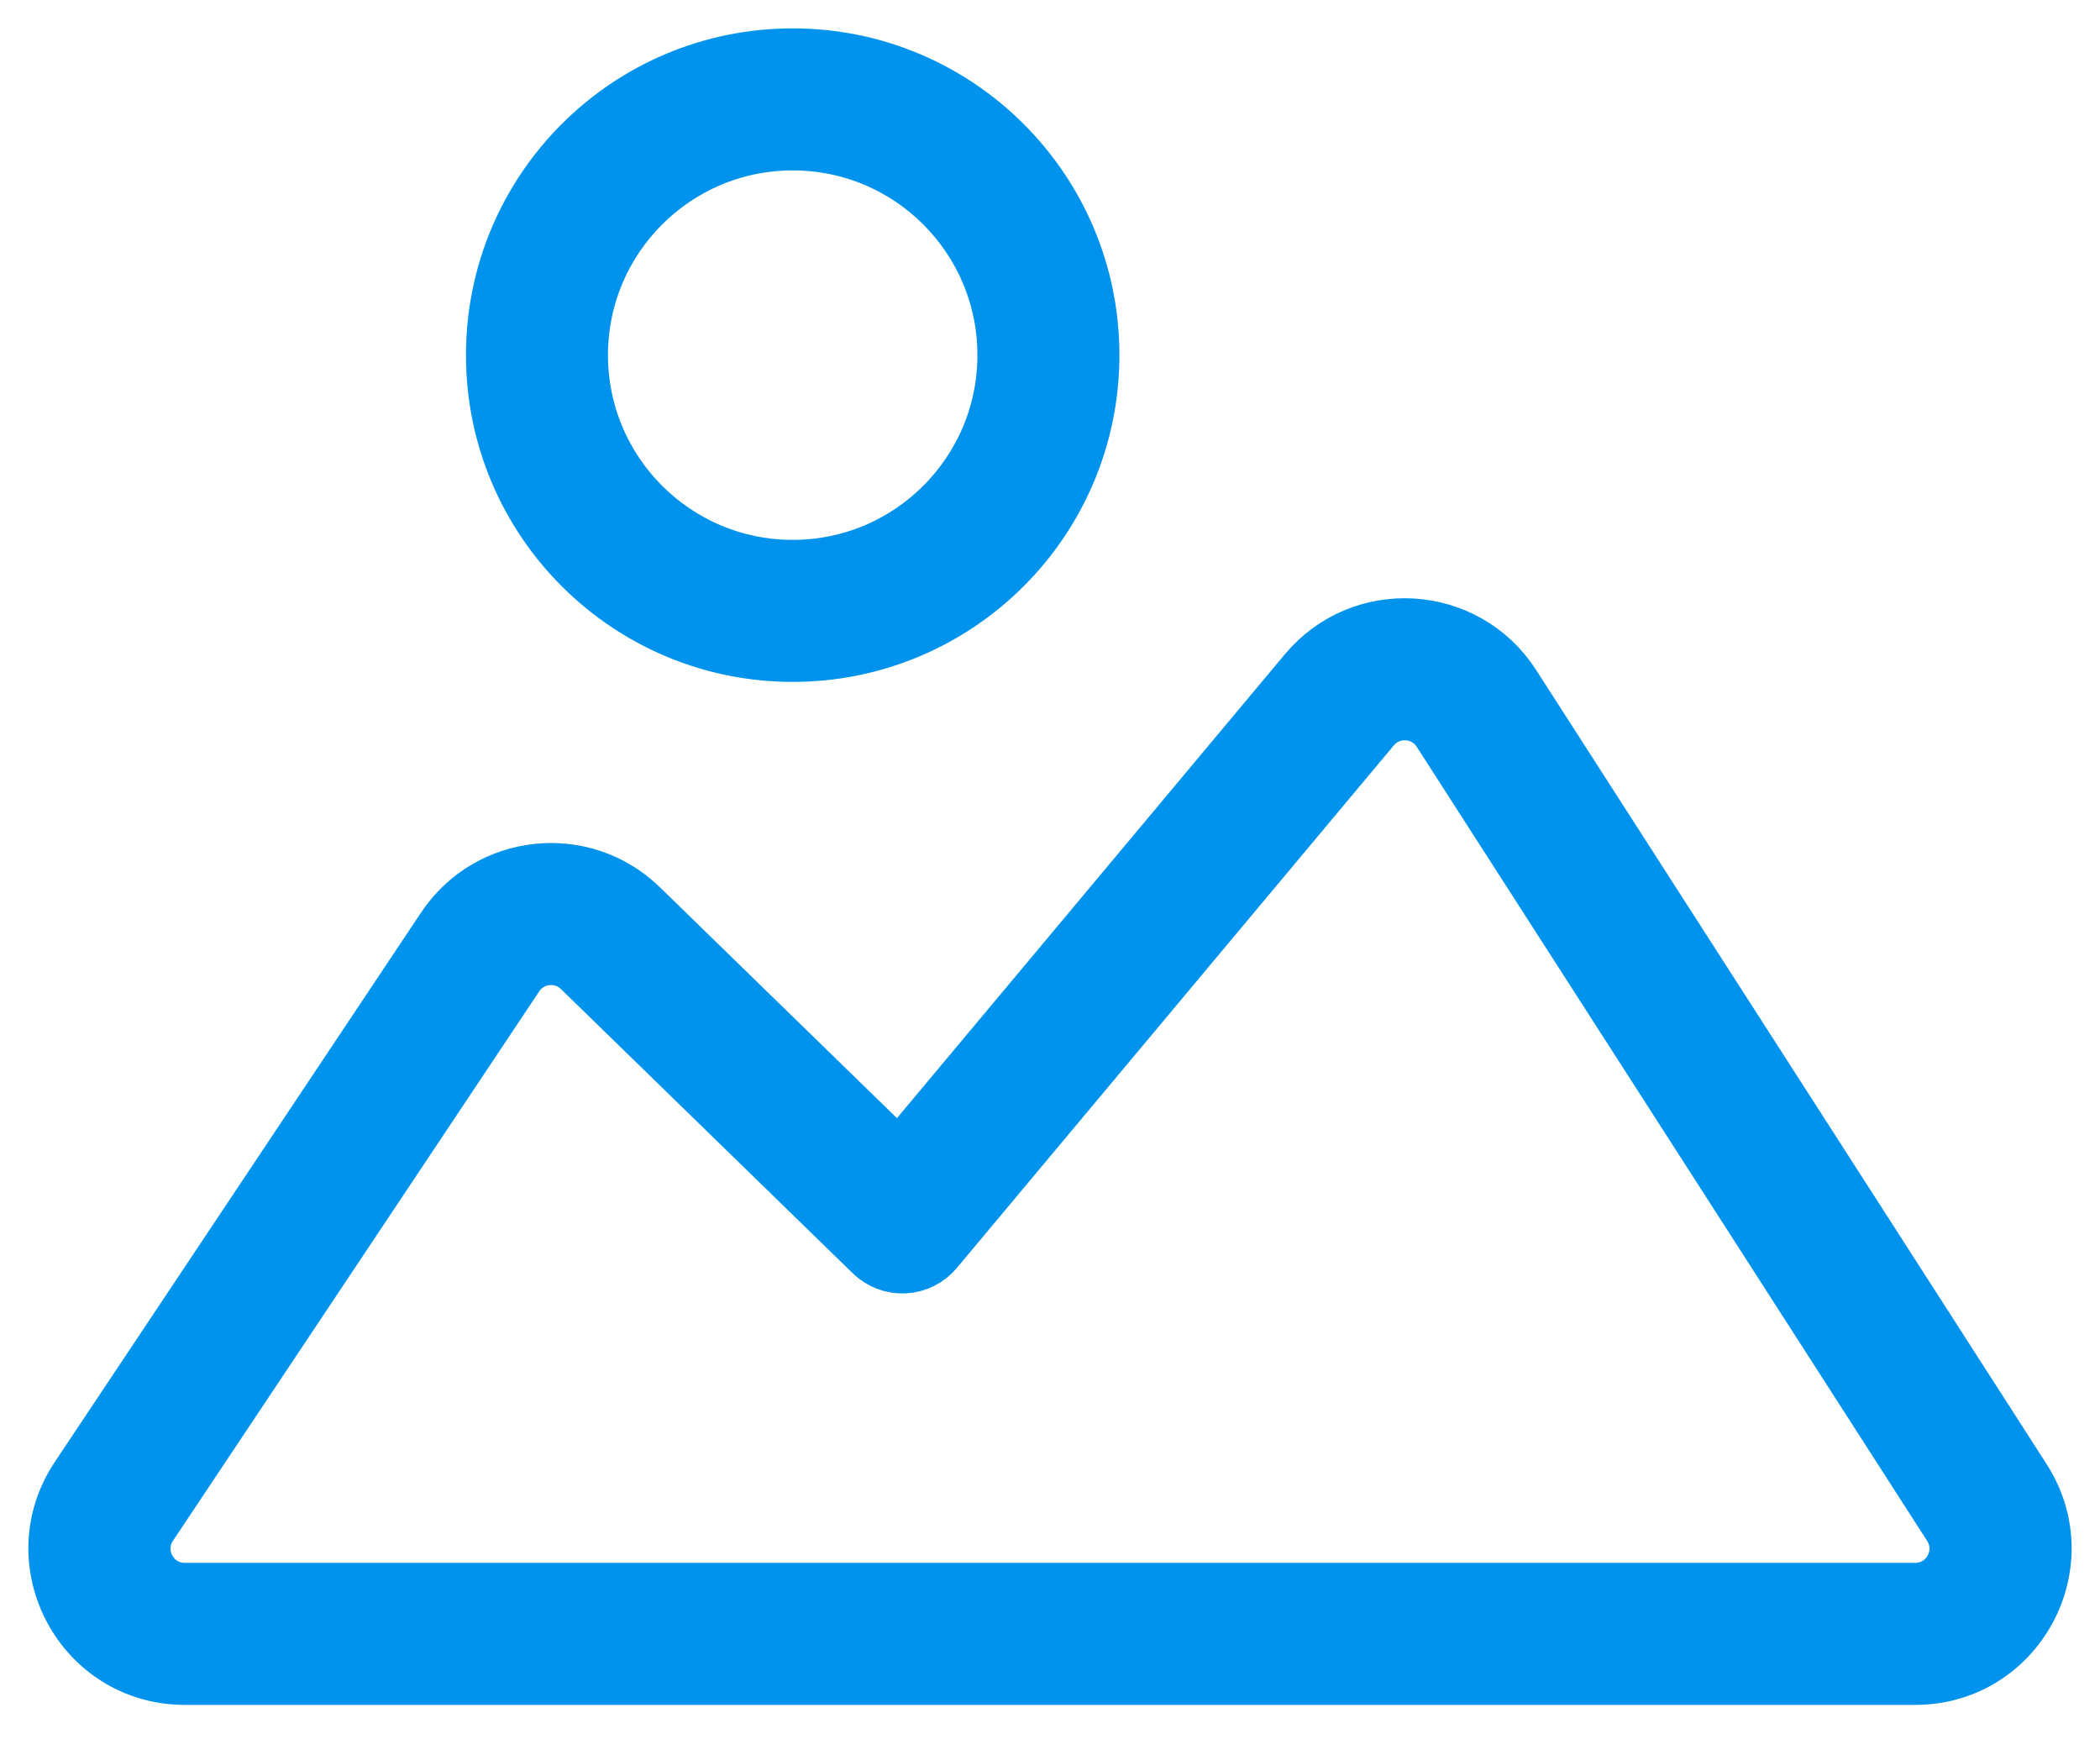 <svg width="37" height="31" viewBox="0 0 37 31" fill="none" xmlns="http://www.w3.org/2000/svg">
<path fill-rule="evenodd" clip-rule="evenodd" d="M13.967 2.502C11.893 2.502 10.212 4.183 10.212 6.256C10.212 8.33 11.893 10.011 13.967 10.011C16.041 10.011 17.721 8.33 17.721 6.256C17.721 4.183 16.041 2.502 13.967 2.502ZM8.71 6.256C8.71 3.353 11.064 1 13.967 1C16.87 1 19.223 3.353 19.223 6.256C19.223 9.159 16.87 11.513 13.967 11.513C11.064 11.513 8.71 9.159 8.71 6.256ZM25.382 12.886C25.108 12.46 24.499 12.422 24.174 12.811L16.474 22.018C16.34 22.178 16.145 22.275 15.936 22.286C15.727 22.297 15.524 22.22 15.374 22.074L10.232 17.066C9.896 16.739 9.344 16.797 9.084 17.188L2.632 26.866C2.299 27.365 2.657 28.033 3.257 28.033H33.744C34.338 28.033 34.697 27.376 34.375 26.876L25.382 12.886ZM23.022 11.847C23.997 10.681 25.823 10.796 26.645 12.074L35.639 26.064C36.602 27.563 35.526 29.535 33.744 29.535H3.257C1.457 29.535 0.384 27.53 1.382 26.032L7.834 16.355C8.616 15.182 10.27 15.007 11.28 15.991L15.841 20.433L23.022 11.847Z" fill="#0093ED" stroke="#0093ED" stroke-linecap="round" stroke-linejoin="round"/>
</svg>
